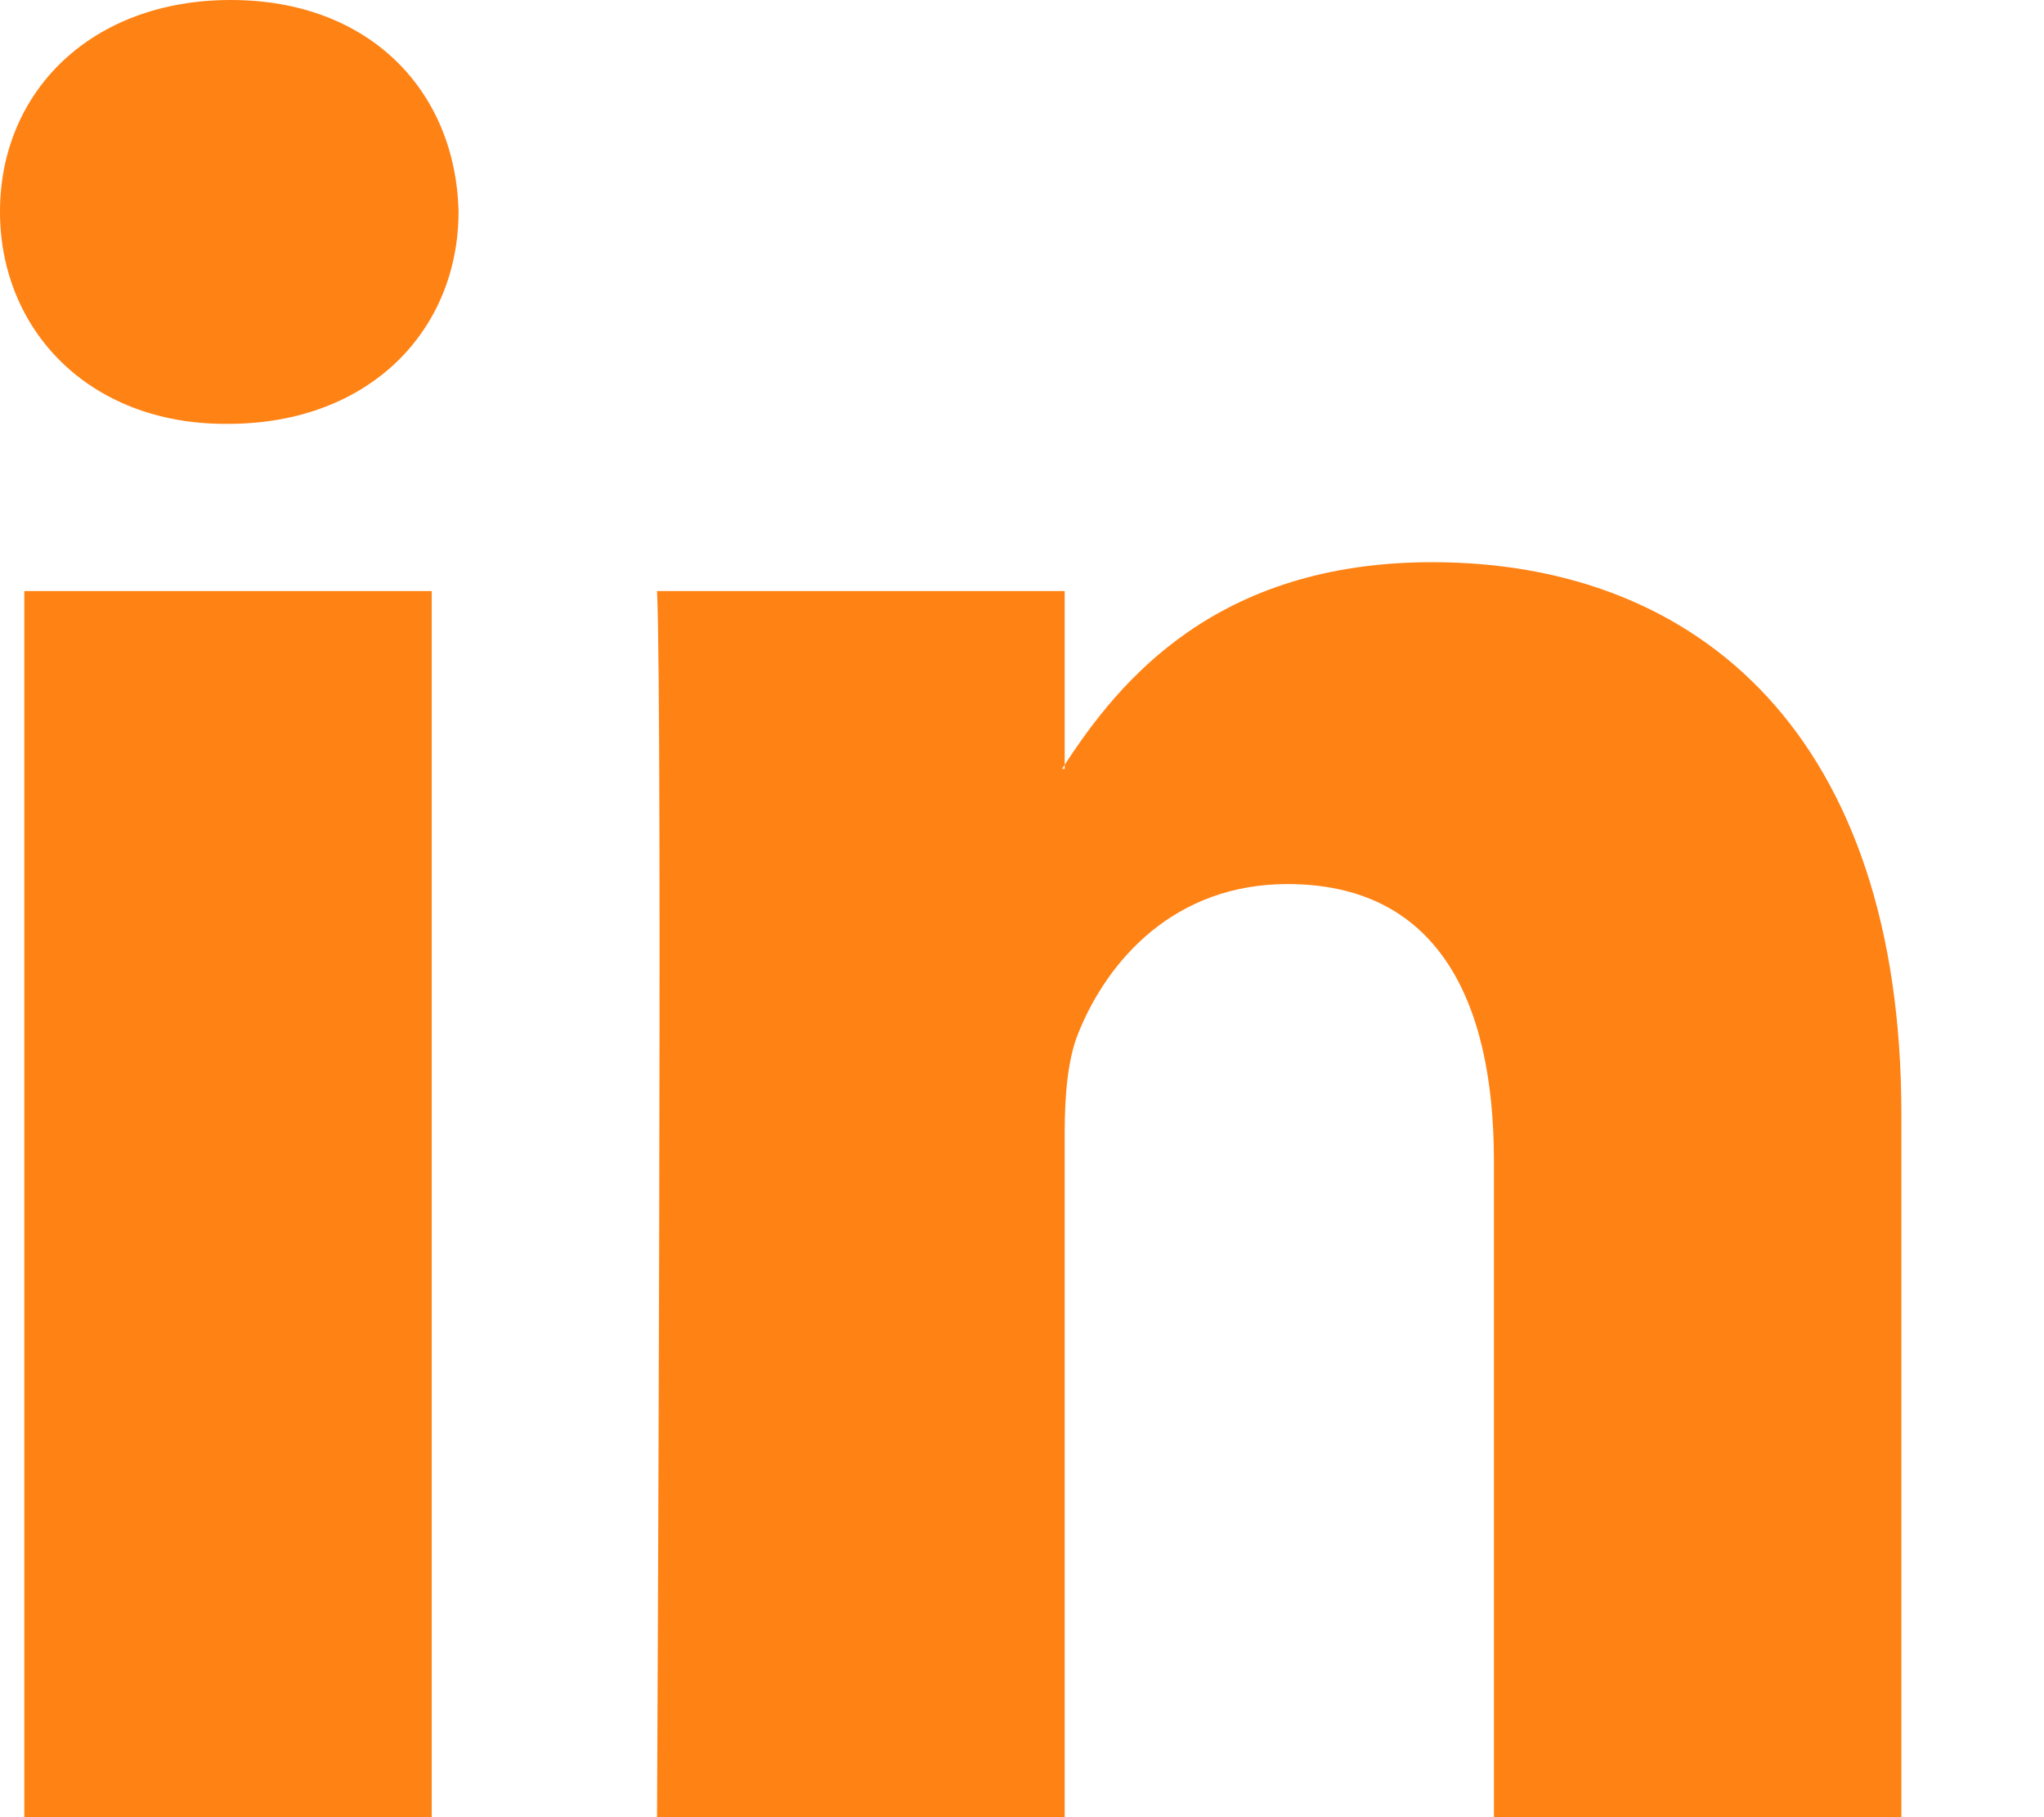 <?xml version="1.0" encoding="UTF-8" standalone="no"?>
<svg width="9px" height="8px" viewBox="0 0 9 8" version="1.1" xmlns="http://www.w3.org/2000/svg" xmlns:xlink="http://www.w3.org/1999/xlink">
    <!-- Generator: Sketch 43.1 (39012) - http://www.bohemiancoding.com/sketch -->
    <title>LinkedIn</title>
    <desc>Created with Sketch.</desc>
    <defs></defs>
    <g id="1.1.-Home" stroke="none" stroke-width="1" fill="none" fill-rule="evenodd">
        <g id="Desktop" transform="translate(-845, -3172)" fill-rule="nonzero" fill="#FF8214">
            <g id="footer" transform="translate(0, 2961)">
                <g id="social-" transform="translate(214, 190)">
                    <g id="social" transform="translate(410, 0)">
                        <g id="in" transform="translate(210, 10)">
                            <path d="M19.372,15.905 L19.372,19 L17.578,19 L17.578,16.112 C17.578,15.387 17.318,14.892 16.669,14.892 C16.173,14.892 15.878,15.225 15.748,15.548 C15.701,15.663 15.688,15.824 15.688,15.985 L15.688,19 L13.893,19 C13.893,19 13.918,14.109 13.893,13.602 L15.688,13.602 L15.688,14.367 C15.685,14.373 15.68,14.379 15.676,14.385 L15.688,14.385 L15.688,14.367 C15.927,14 16.353,13.475 17.306,13.475 C18.487,13.475 19.372,14.247 19.372,15.905 Z M12.016,11 C11.402,11 11,11.403 11,11.932 C11,12.451 11.39,12.866 11.992,12.866 L12.004,12.866 C12.63,12.866 13.019,12.451 13.019,11.932 C13.007,11.403 12.63,11 12.016,11 Z M11.107,19 L12.901,19 L12.901,13.602 L11.107,13.602 L11.107,19 Z" id="LinkedIn"></path>
                        </g>
                    </g>
                </g>
            </g>
        </g>
    </g>
</svg>